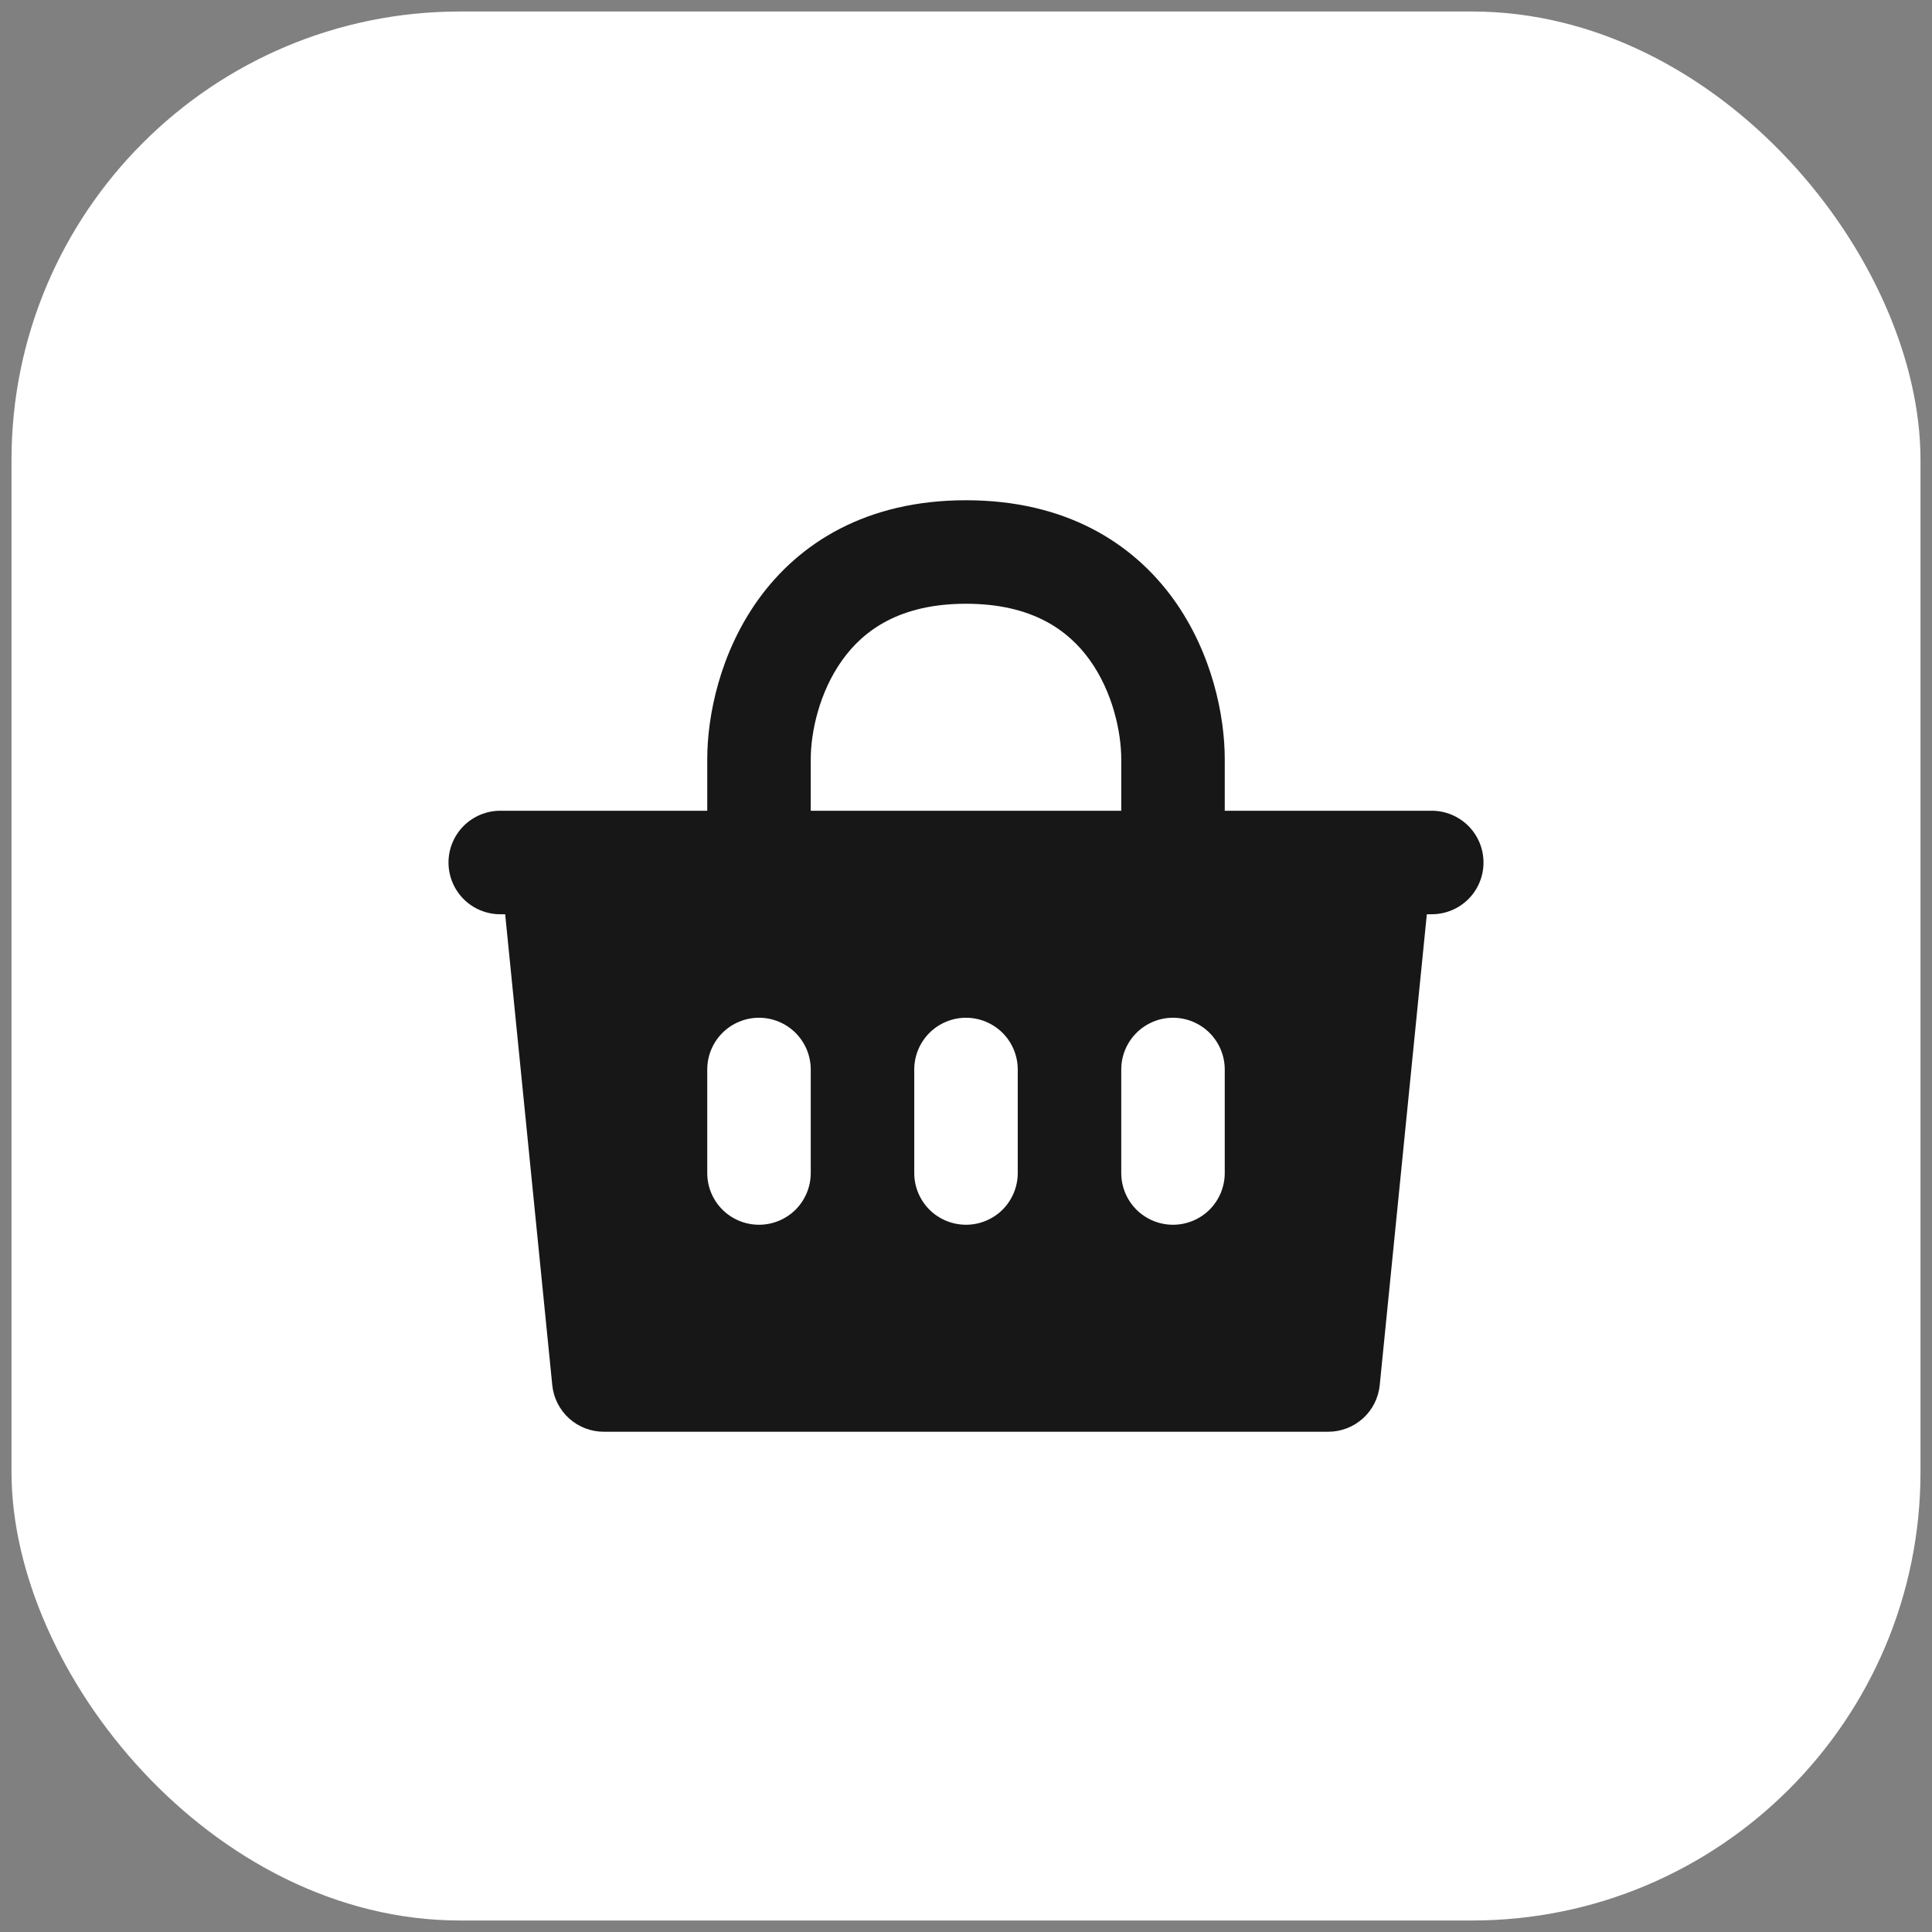 <svg width="42" height="42" viewBox="0 0 42 42" fill="none" xmlns="http://www.w3.org/2000/svg">
<rect x="0" y="0" width="42" height="42" fill="#808080" stroke="none"/>
<rect x="0.25" y="0.25" width="41.5" height="41.5" rx="9.75" fill="white"/>
<path fill-rule="evenodd" clip-rule="evenodd" d="M18.314 14.345C17.805 15.05 17.625 15.931 17.625 16.5V17.625H24.375V16.5C24.375 15.93 24.195 15.05 23.688 14.345C23.221 13.697 22.433 13.125 21 13.125C19.567 13.125 18.779 13.697 18.314 14.345ZM26.625 17.625V16.5C26.625 15.57 26.355 14.201 25.514 13.031C24.629 11.803 23.167 10.875 21 10.875C18.833 10.875 17.371 11.803 16.486 13.031C15.645 14.201 15.375 15.57 15.375 16.5V17.625H10.875C10.577 17.625 10.29 17.744 10.079 17.955C9.869 18.166 9.75 18.452 9.75 18.75C9.75 19.049 9.869 19.335 10.079 19.546C10.29 19.757 10.577 19.875 10.875 19.875H10.982L12.006 30.113C12.034 30.39 12.164 30.647 12.37 30.834C12.577 31.021 12.846 31.125 13.125 31.125H28.875C29.154 31.125 29.423 31.021 29.63 30.834C29.837 30.647 29.966 30.39 29.994 30.113L31.018 19.875H31.125C31.423 19.875 31.709 19.757 31.921 19.546C32.132 19.335 32.25 19.049 32.25 18.75C32.25 18.452 32.132 18.166 31.921 17.955C31.709 17.744 31.423 17.625 31.125 17.625H26.625ZM17.625 23.25C17.625 22.952 17.506 22.666 17.296 22.455C17.084 22.244 16.798 22.125 16.5 22.125C16.202 22.125 15.915 22.244 15.704 22.455C15.493 22.666 15.375 22.952 15.375 23.25V25.5C15.375 25.799 15.493 26.085 15.704 26.296C15.915 26.507 16.202 26.625 16.5 26.625C16.798 26.625 17.084 26.507 17.296 26.296C17.506 26.085 17.625 25.799 17.625 25.5V23.25ZM22.125 23.25C22.125 22.952 22.006 22.666 21.796 22.455C21.584 22.244 21.298 22.125 21 22.125C20.702 22.125 20.416 22.244 20.204 22.455C19.994 22.666 19.875 22.952 19.875 23.25V25.5C19.875 25.799 19.994 26.085 20.204 26.296C20.416 26.507 20.702 26.625 21 26.625C21.298 26.625 21.584 26.507 21.796 26.296C22.006 26.085 22.125 25.799 22.125 25.5V23.25ZM26.625 23.25C26.625 22.952 26.506 22.666 26.296 22.455C26.084 22.244 25.798 22.125 25.5 22.125C25.202 22.125 24.916 22.244 24.704 22.455C24.494 22.666 24.375 22.952 24.375 23.25V25.5C24.375 25.799 24.494 26.085 24.704 26.296C24.916 26.507 25.202 26.625 25.5 26.625C25.798 26.625 26.084 26.507 26.296 26.296C26.506 26.085 26.625 25.799 26.625 25.5V23.25Z" fill="#171717"/>
<rect x="0.25" y="0.25" width="41.5" height="41.5" rx="9.75" stroke="" stroke-width="0.5"/>
</svg>
